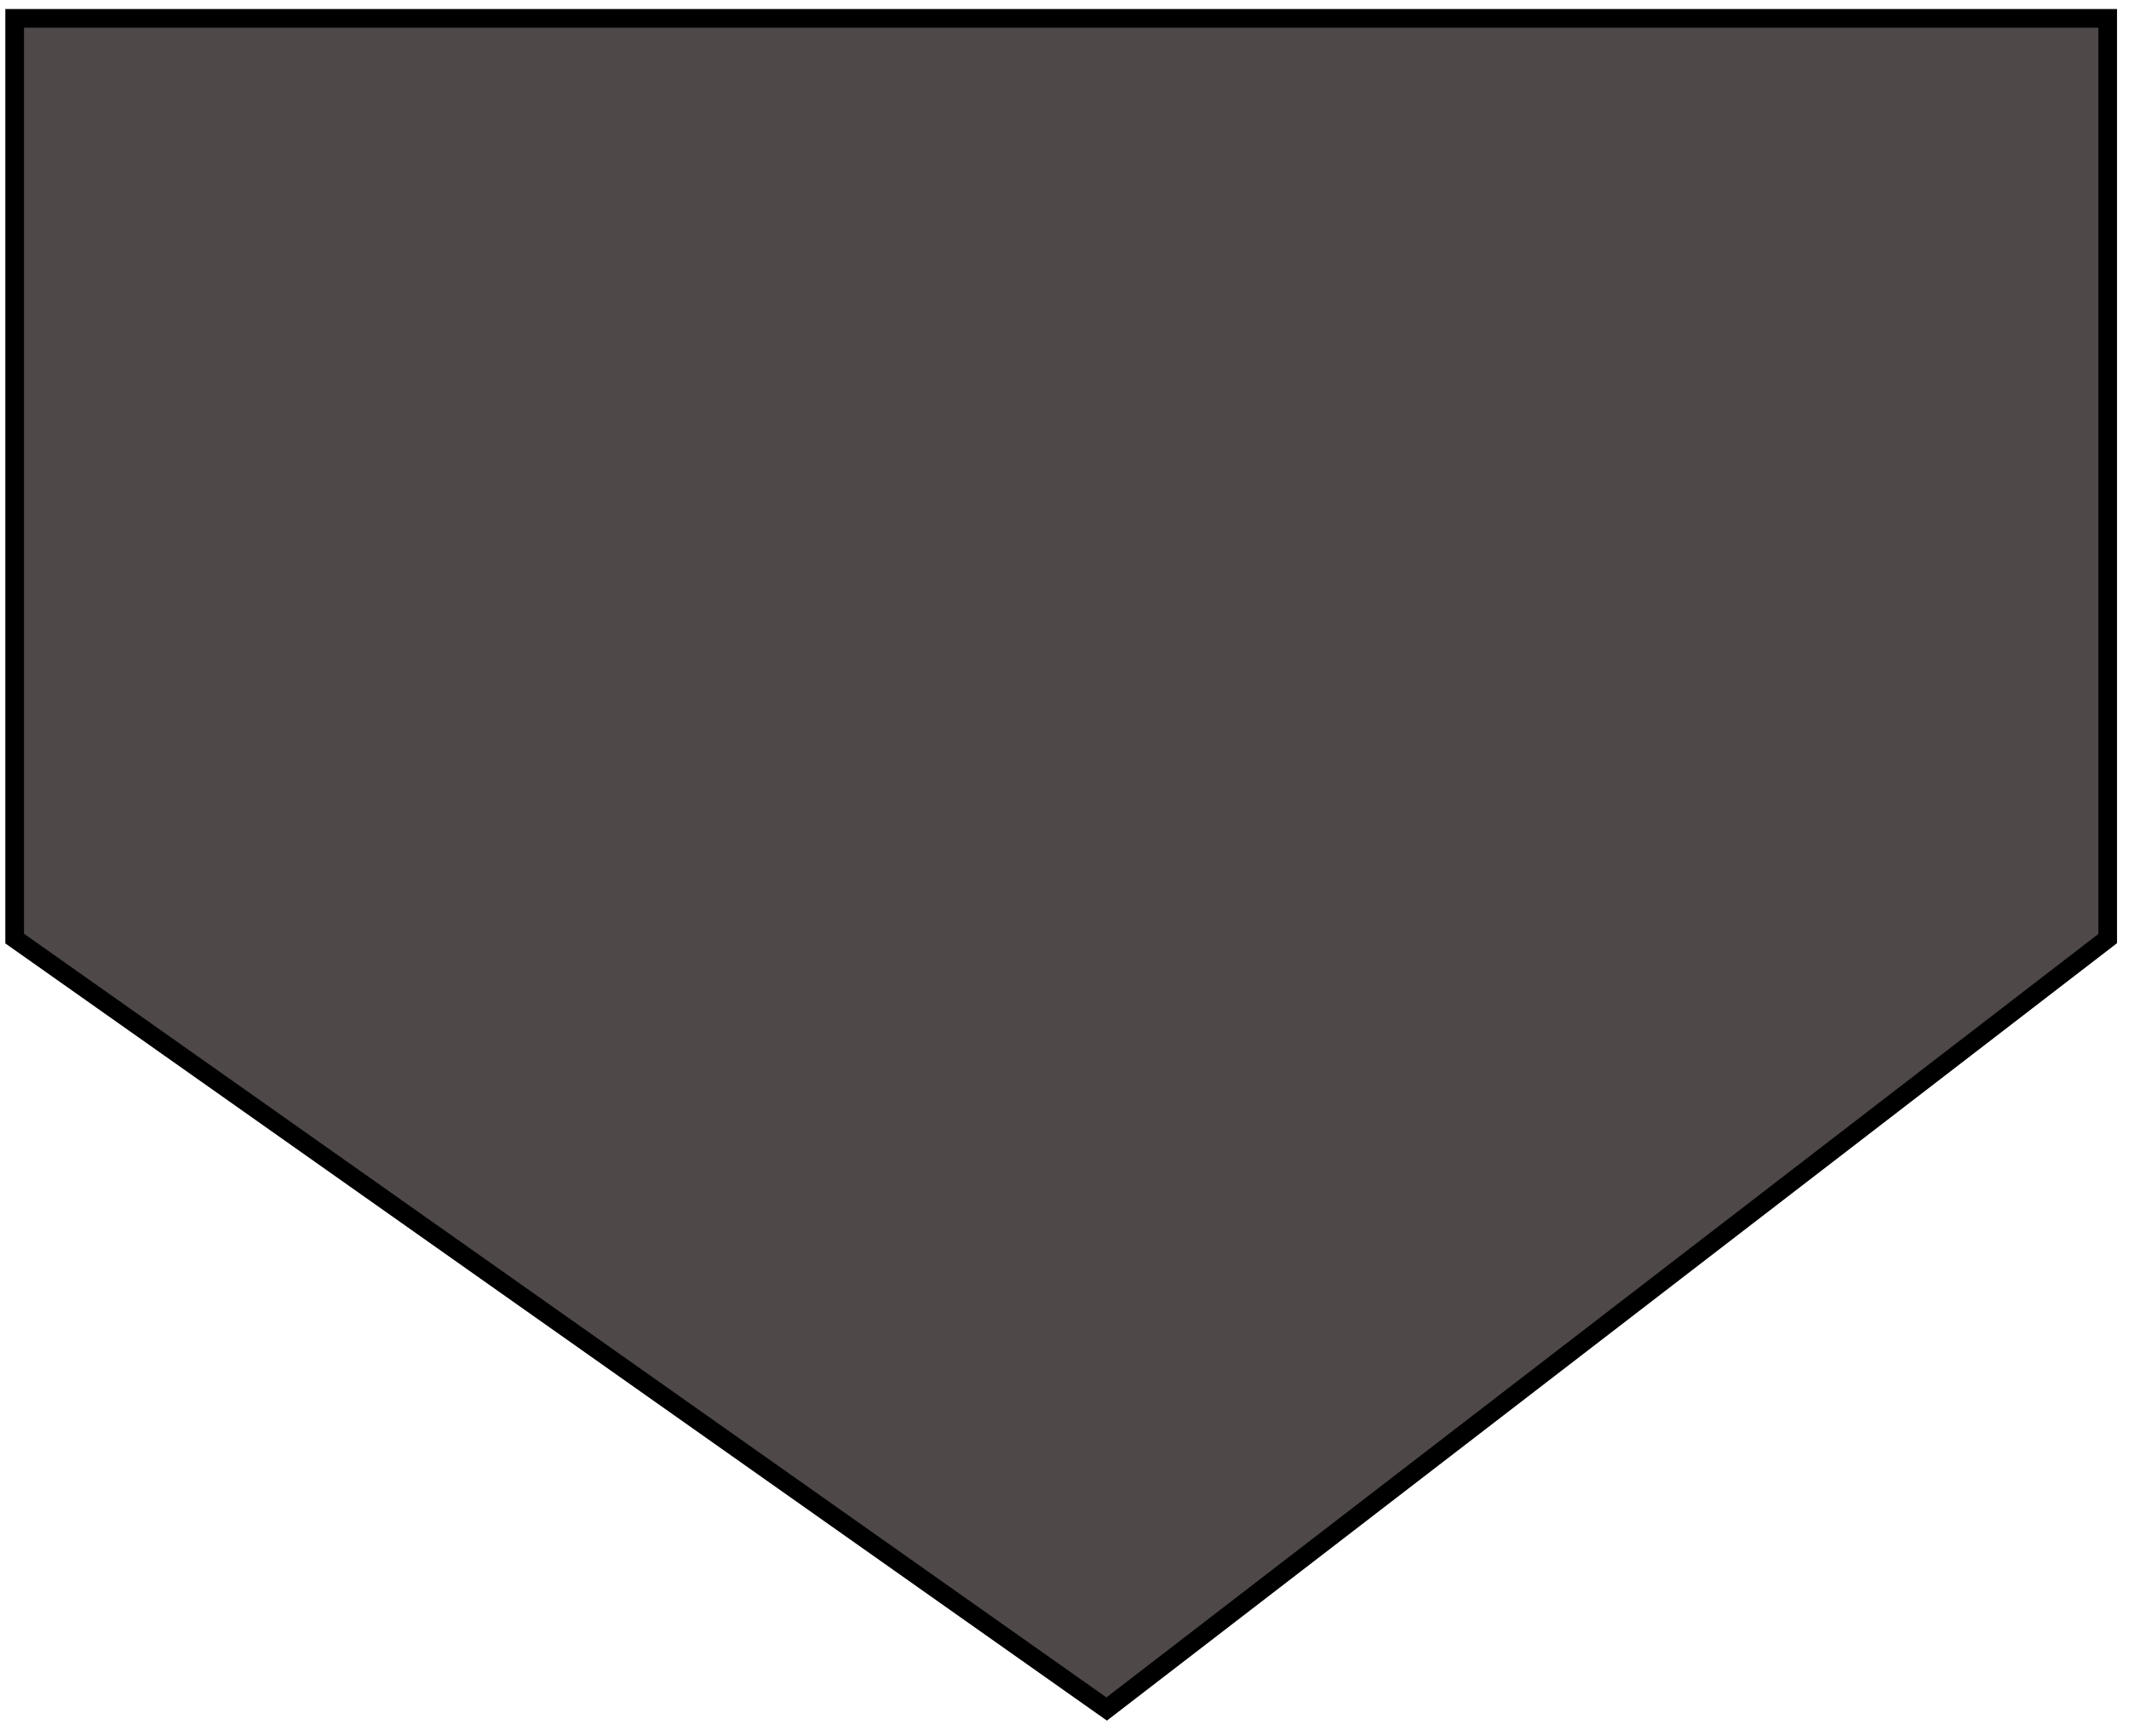 <svg width="114" height="93" viewBox="0 0 114 93" fill="none" xmlns="http://www.w3.org/2000/svg">
<path d="M0.785 50.269L59.258 91.533L112.859 50.269V0.982H0.785V50.269Z" fill="#4E4848" stroke="black"/>
</svg>
